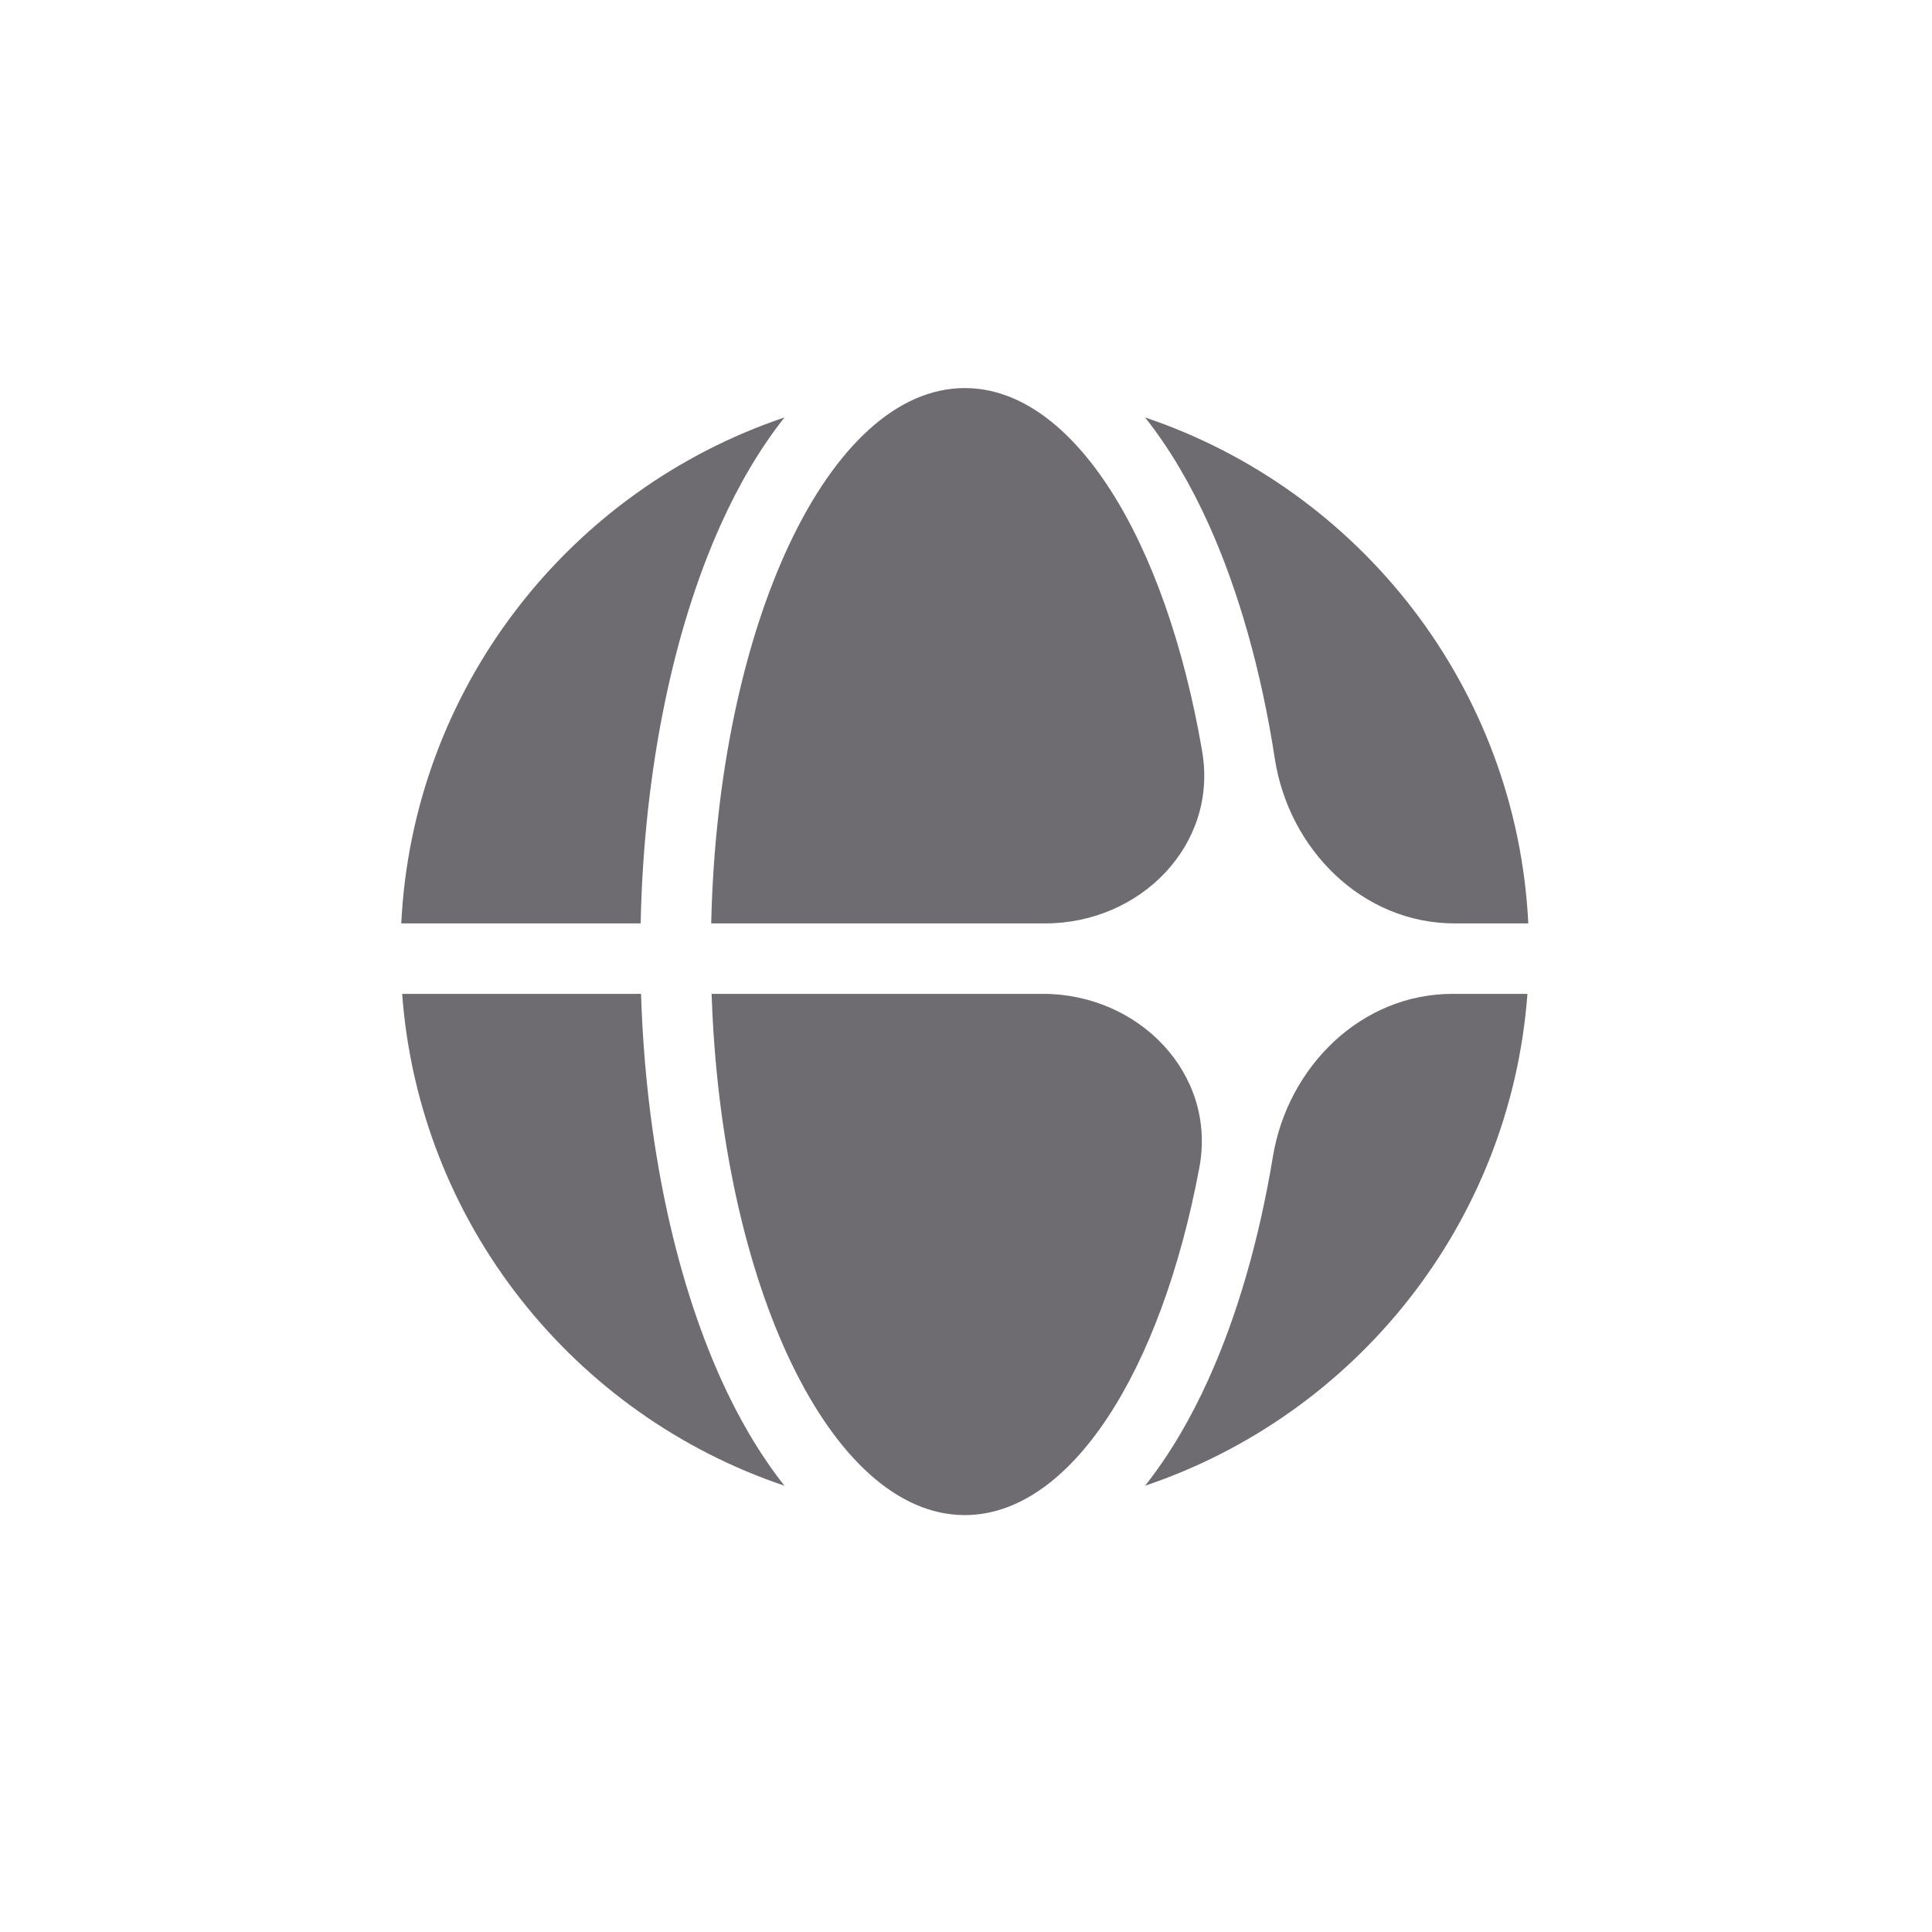 <svg xmlns="http://www.w3.org/2000/svg" width="67" height="67" fill="none"><path fill="#6E6C71" d="M41.914 47.821c-.59 1.31-1.324 2.592-2.203 3.702 7.296-2.456 12.668-9.092 13.259-17.057h-2.597c-3.17 0-5.716 2.527-6.231 5.65-.475 2.88-1.235 5.502-2.228 7.705ZM36.17 34.466c3.318 0 6.032 2.765 5.423 6.023-1.324 7.077-4.468 12.053-8.135 12.053-4.64 0-8.443-7.968-8.78-18.076h11.491Zm8.039-8.159c.485 3.153 3.043 5.716 6.237 5.716H53c-.403-8.181-5.844-15.04-13.289-17.546.88 1.11 1.613 2.393 2.203 3.702 1.041 2.311 1.826 5.083 2.295 8.128Zm-2.519-.248c.556 3.241-2.147 5.964-5.44 5.964H24.664c.23-10.339 4.079-18.565 8.794-18.565 3.761 0 6.971 5.235 8.233 12.6Zm-19.473 5.964c.111-5.284 1.12-10.152 2.785-13.844.59-1.31 1.323-2.592 2.203-3.702-7.445 2.507-12.886 9.365-13.29 17.546h8.302Zm-8.271 2.443c.591 7.965 5.962 14.6 13.258 17.057-.879-1.11-1.613-2.392-2.203-3.702-1.612-3.578-2.61-8.26-2.77-13.355h-8.285Z"/></svg>